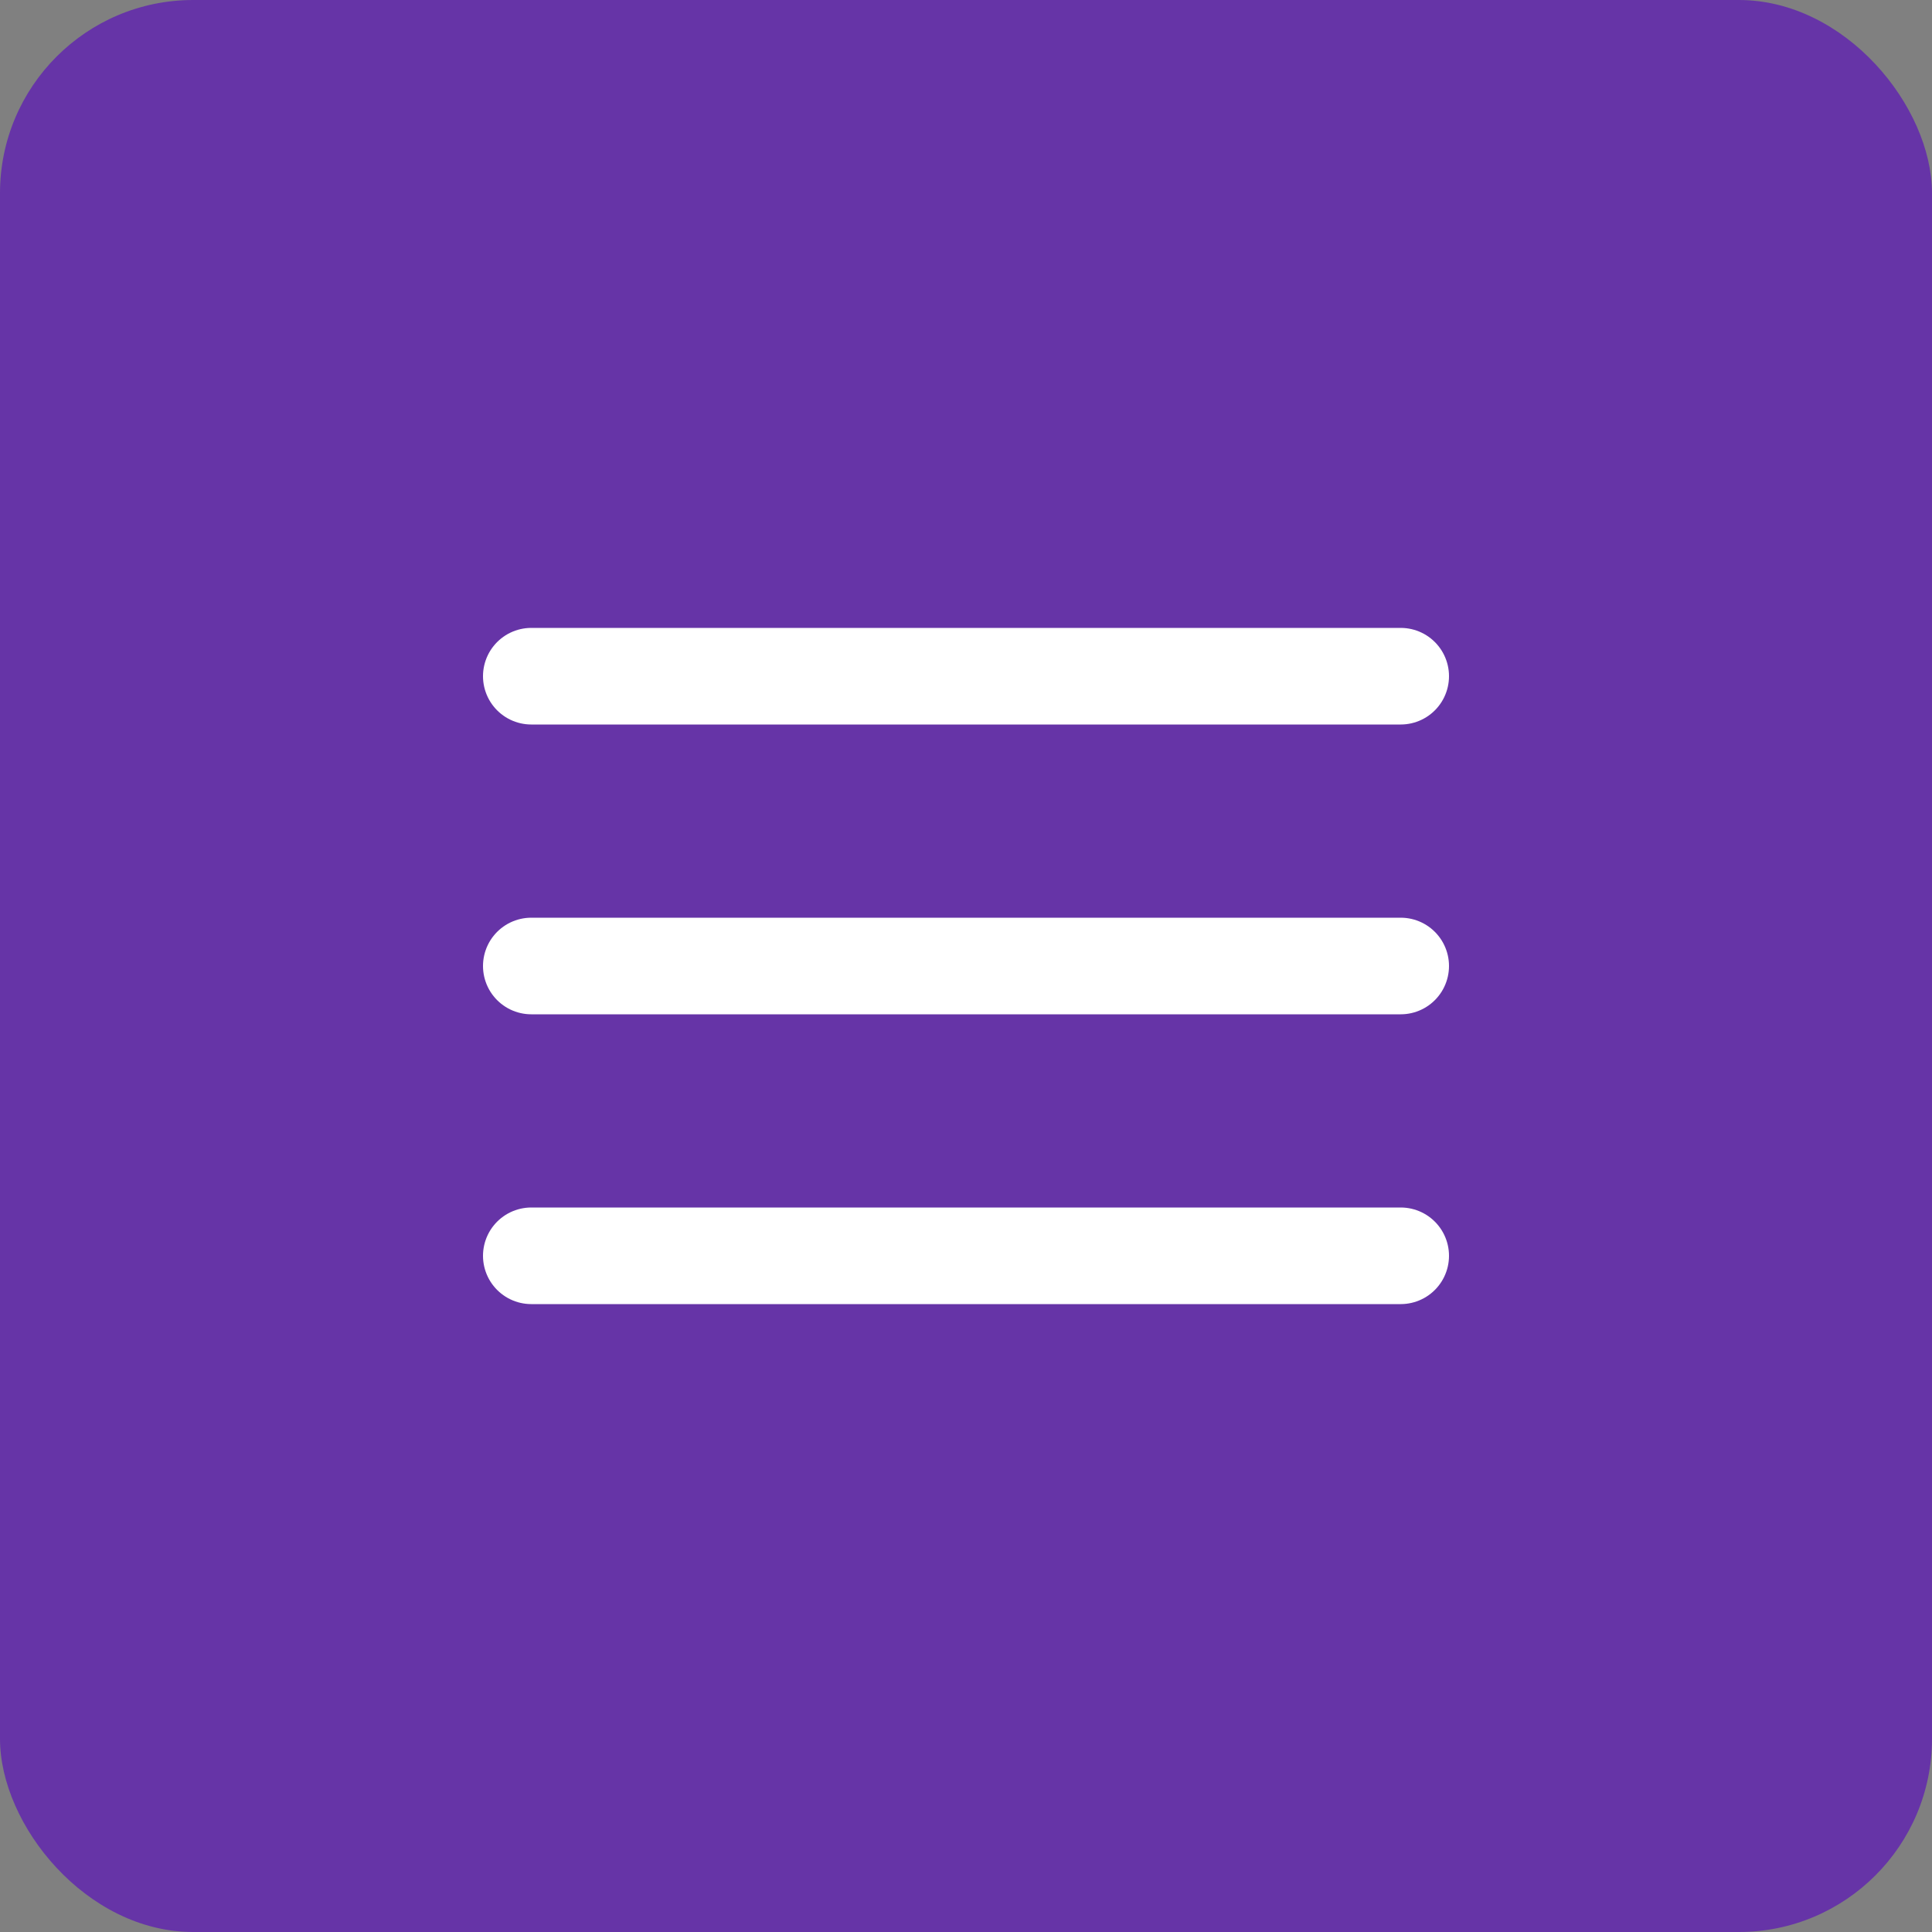 <svg width="40" height="40" viewBox="0 0 40 40" fill="none" xmlns="http://www.w3.org/2000/svg">
<rect x="0" y="0" width="40" height="40" fill="#808080" stroke="none"/>
<rect width="40" height="40" rx="4" fill="#6634A7"/>
<path d="M11 26H29" stroke="white" stroke-width="2" stroke-linecap="round" stroke-linejoin="round"/>
<path d="M11 20H29" stroke="white" stroke-width="2" stroke-linecap="round" stroke-linejoin="round"/>
<path d="M11 14H29" stroke="white" stroke-width="2" stroke-linecap="round" stroke-linejoin="round"/>
</svg>
